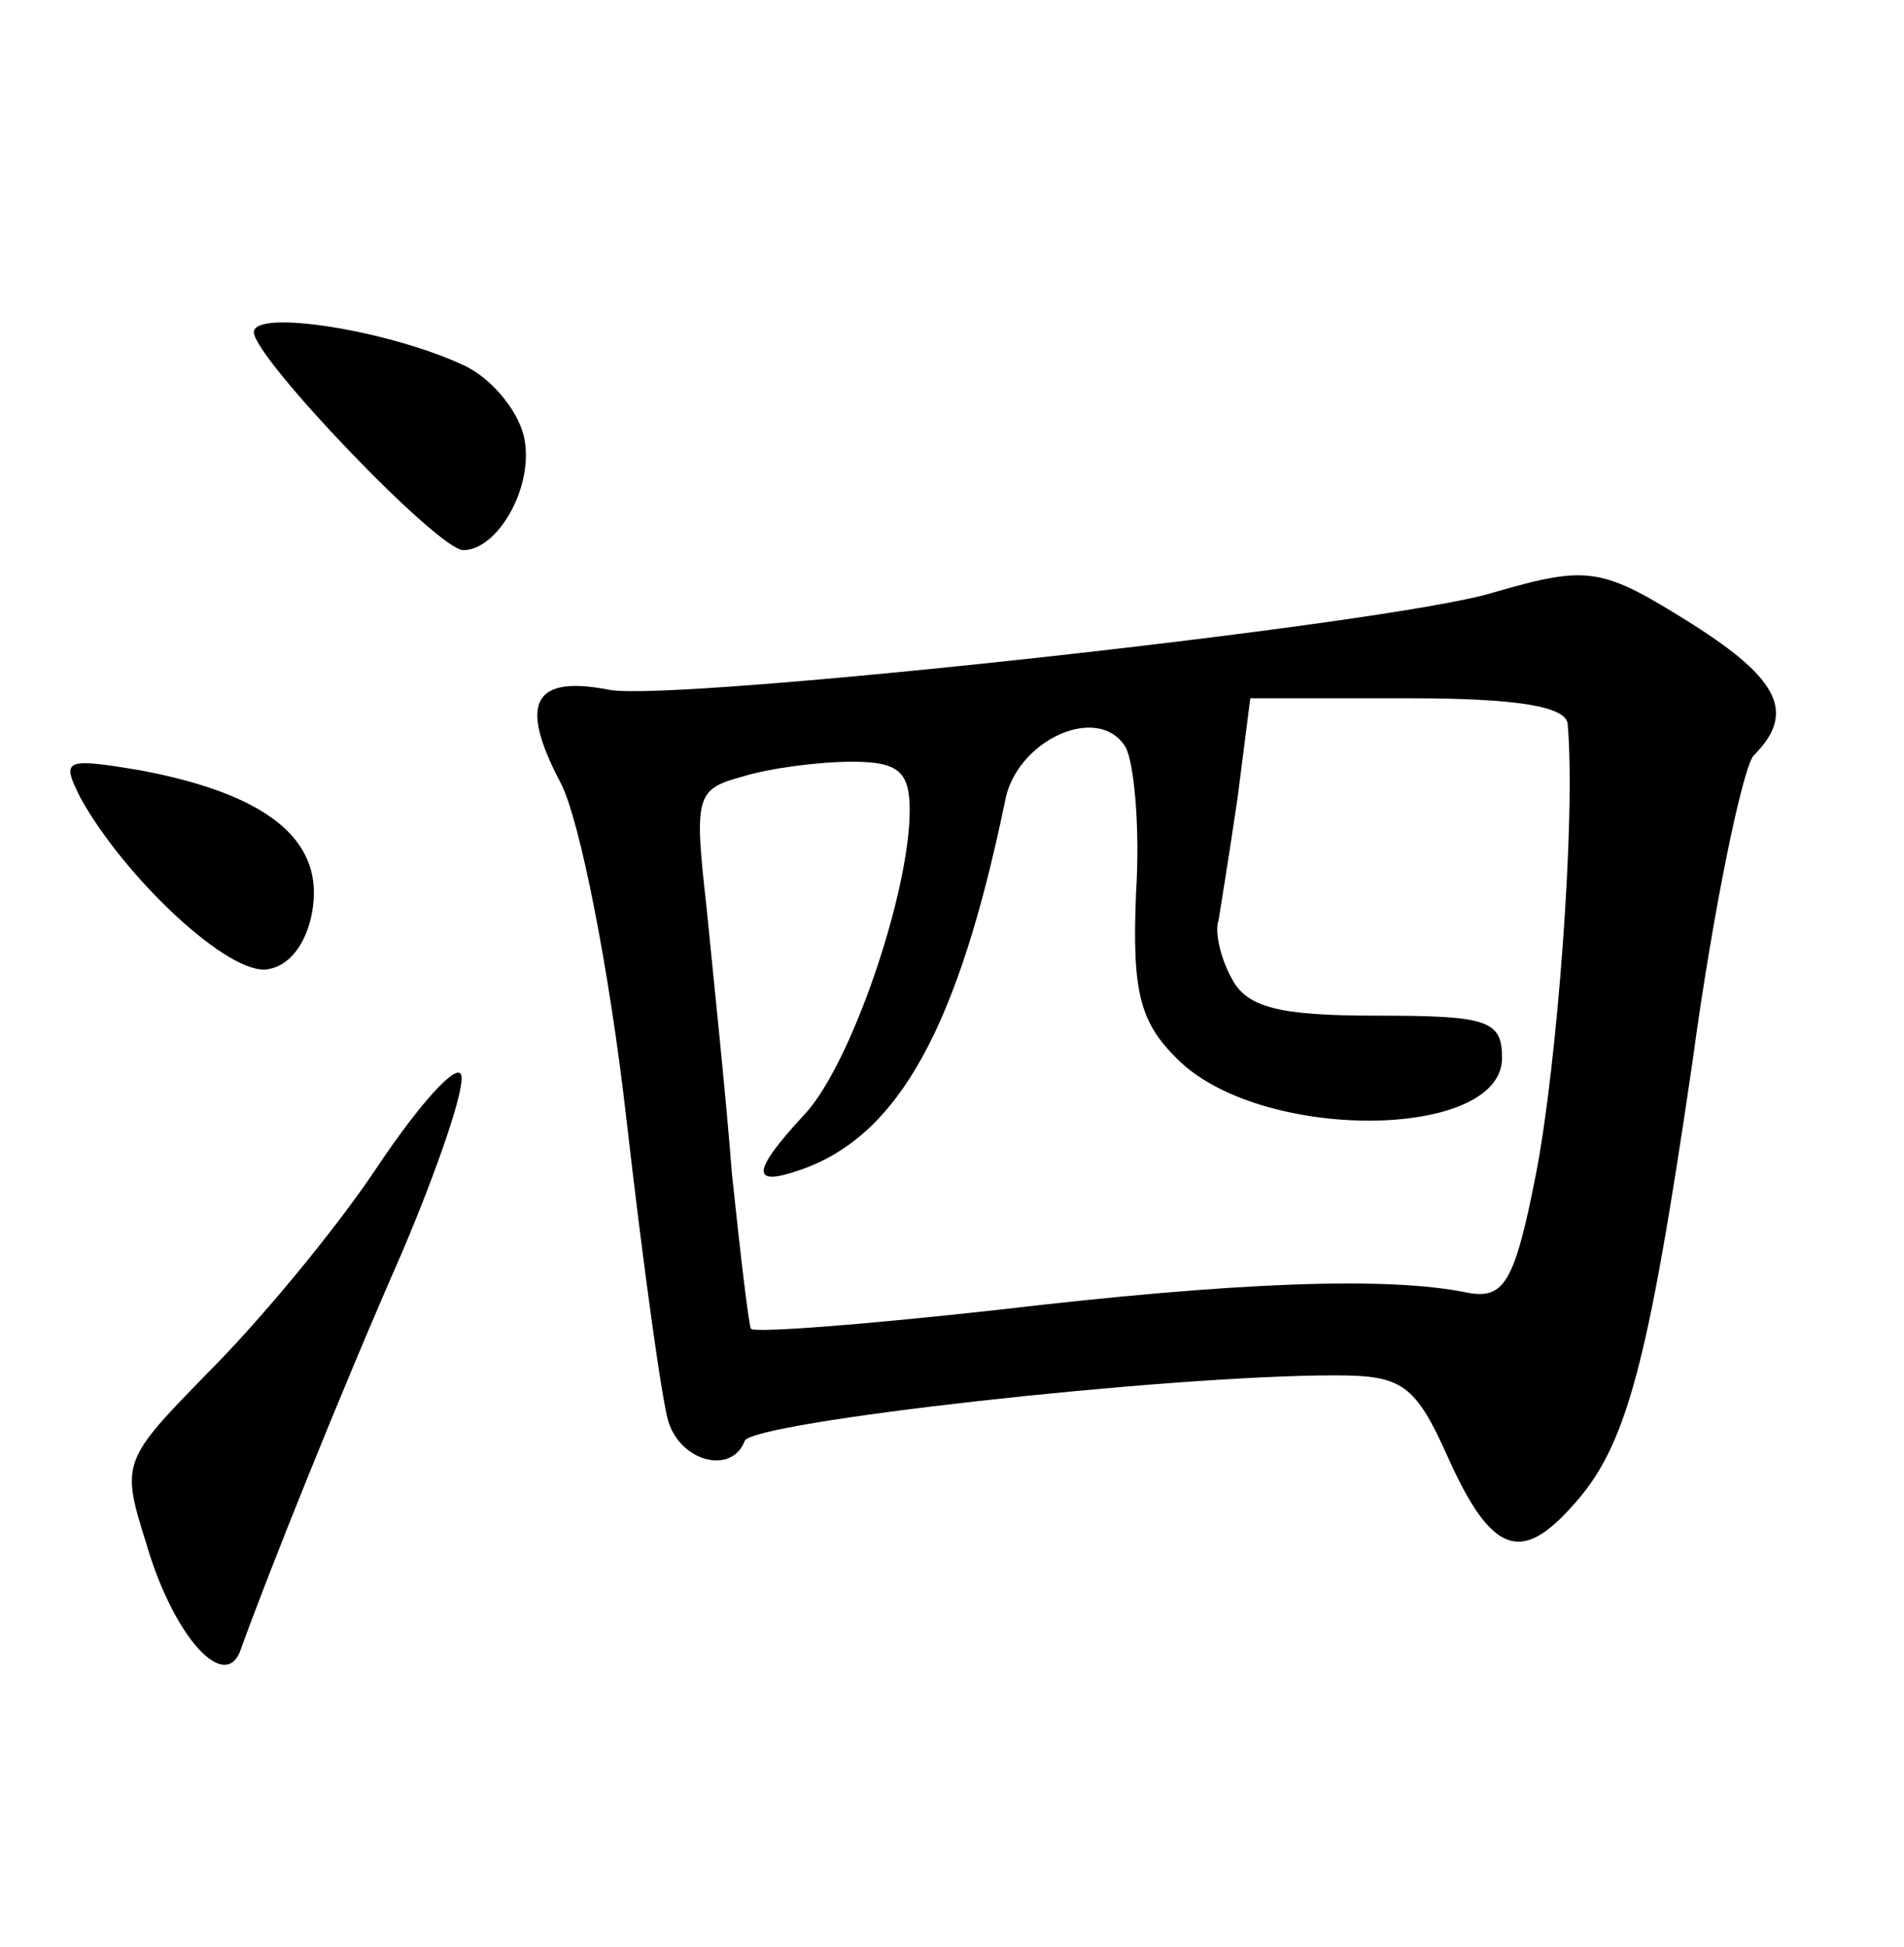 <?xml version="1.0" standalone="no"?>
<!DOCTYPE svg PUBLIC "-//W3C//DTD SVG 20010904//EN"
 "http://www.w3.org/TR/2001/REC-SVG-20010904/DTD/svg10.dtd">
<svg version="1.0" xmlns="http://www.w3.org/2000/svg"
 width="90pt" height="92pt" viewBox="0 0 90 92"
 preserveAspectRatio="xMidYMid meet">
<g transform="translate(0,92) scale(0.1,-0.1)"
fill="#000000" stroke="none">
<path d="M120 763 c0 -12 87 -103 99 -103 16 0 33 29 29 52 -2 12 -14 28 -28
35 -36 17 -100 27 -100 16z"/>
<path d="M706 640 c-48 -15 -388 -52 -418 -46 -36 7 -43 -6 -23 -44 9 -17 23
-88 31 -158 8 -70 17 -135 20 -144 6 -19 30 -25 36 -9 3 9 199 31 279 31 32 0
38 -4 54 -40 20 -44 34 -49 58 -22 26 28 36 67 57 210 10 74 24 140 29 145 20
20 12 36 -29 62 -43 27 -49 28 -94 15z m35 -62 c4 -44 -5 -162 -15 -213 -10
-51 -15 -59 -32 -56 -38 8 -111 5 -222 -8 -63 -7 -115 -11 -117 -9 -1 1 -5 35
-9 73 -3 39 -9 95 -12 126 -6 53 -5 56 17 62 13 4 36 7 52 7 22 0 27 -5 27
-23 0 -39 -28 -121 -50 -144 -25 -27 -25 -34 -2 -26 47 16 75 68 97 174 5 29
44 47 57 26 4 -7 7 -38 5 -69 -2 -47 2 -61 19 -78 39 -40 154 -39 154 0 0 18
-7 20 -60 20 -46 0 -61 4 -68 18 -5 9 -8 22 -6 27 1 6 5 31 9 58 l6 47 75 0
c52 0 74 -4 75 -12z"/>
<path d="M38 543 c21 -38 71 -85 89 -81 11 2 19 14 21 30 4 32 -23 53 -82 64
-36 6 -37 5 -28 -13z"/>
<path d="M178 368 c-20 -30 -56 -73 -79 -96 -41 -42 -42 -43 -30 -81 13 -45
38 -72 45 -50 13 36 47 121 76 187 17 40 30 78 28 84 -2 6 -20 -14 -40 -44z"/>
</g>
</svg>
